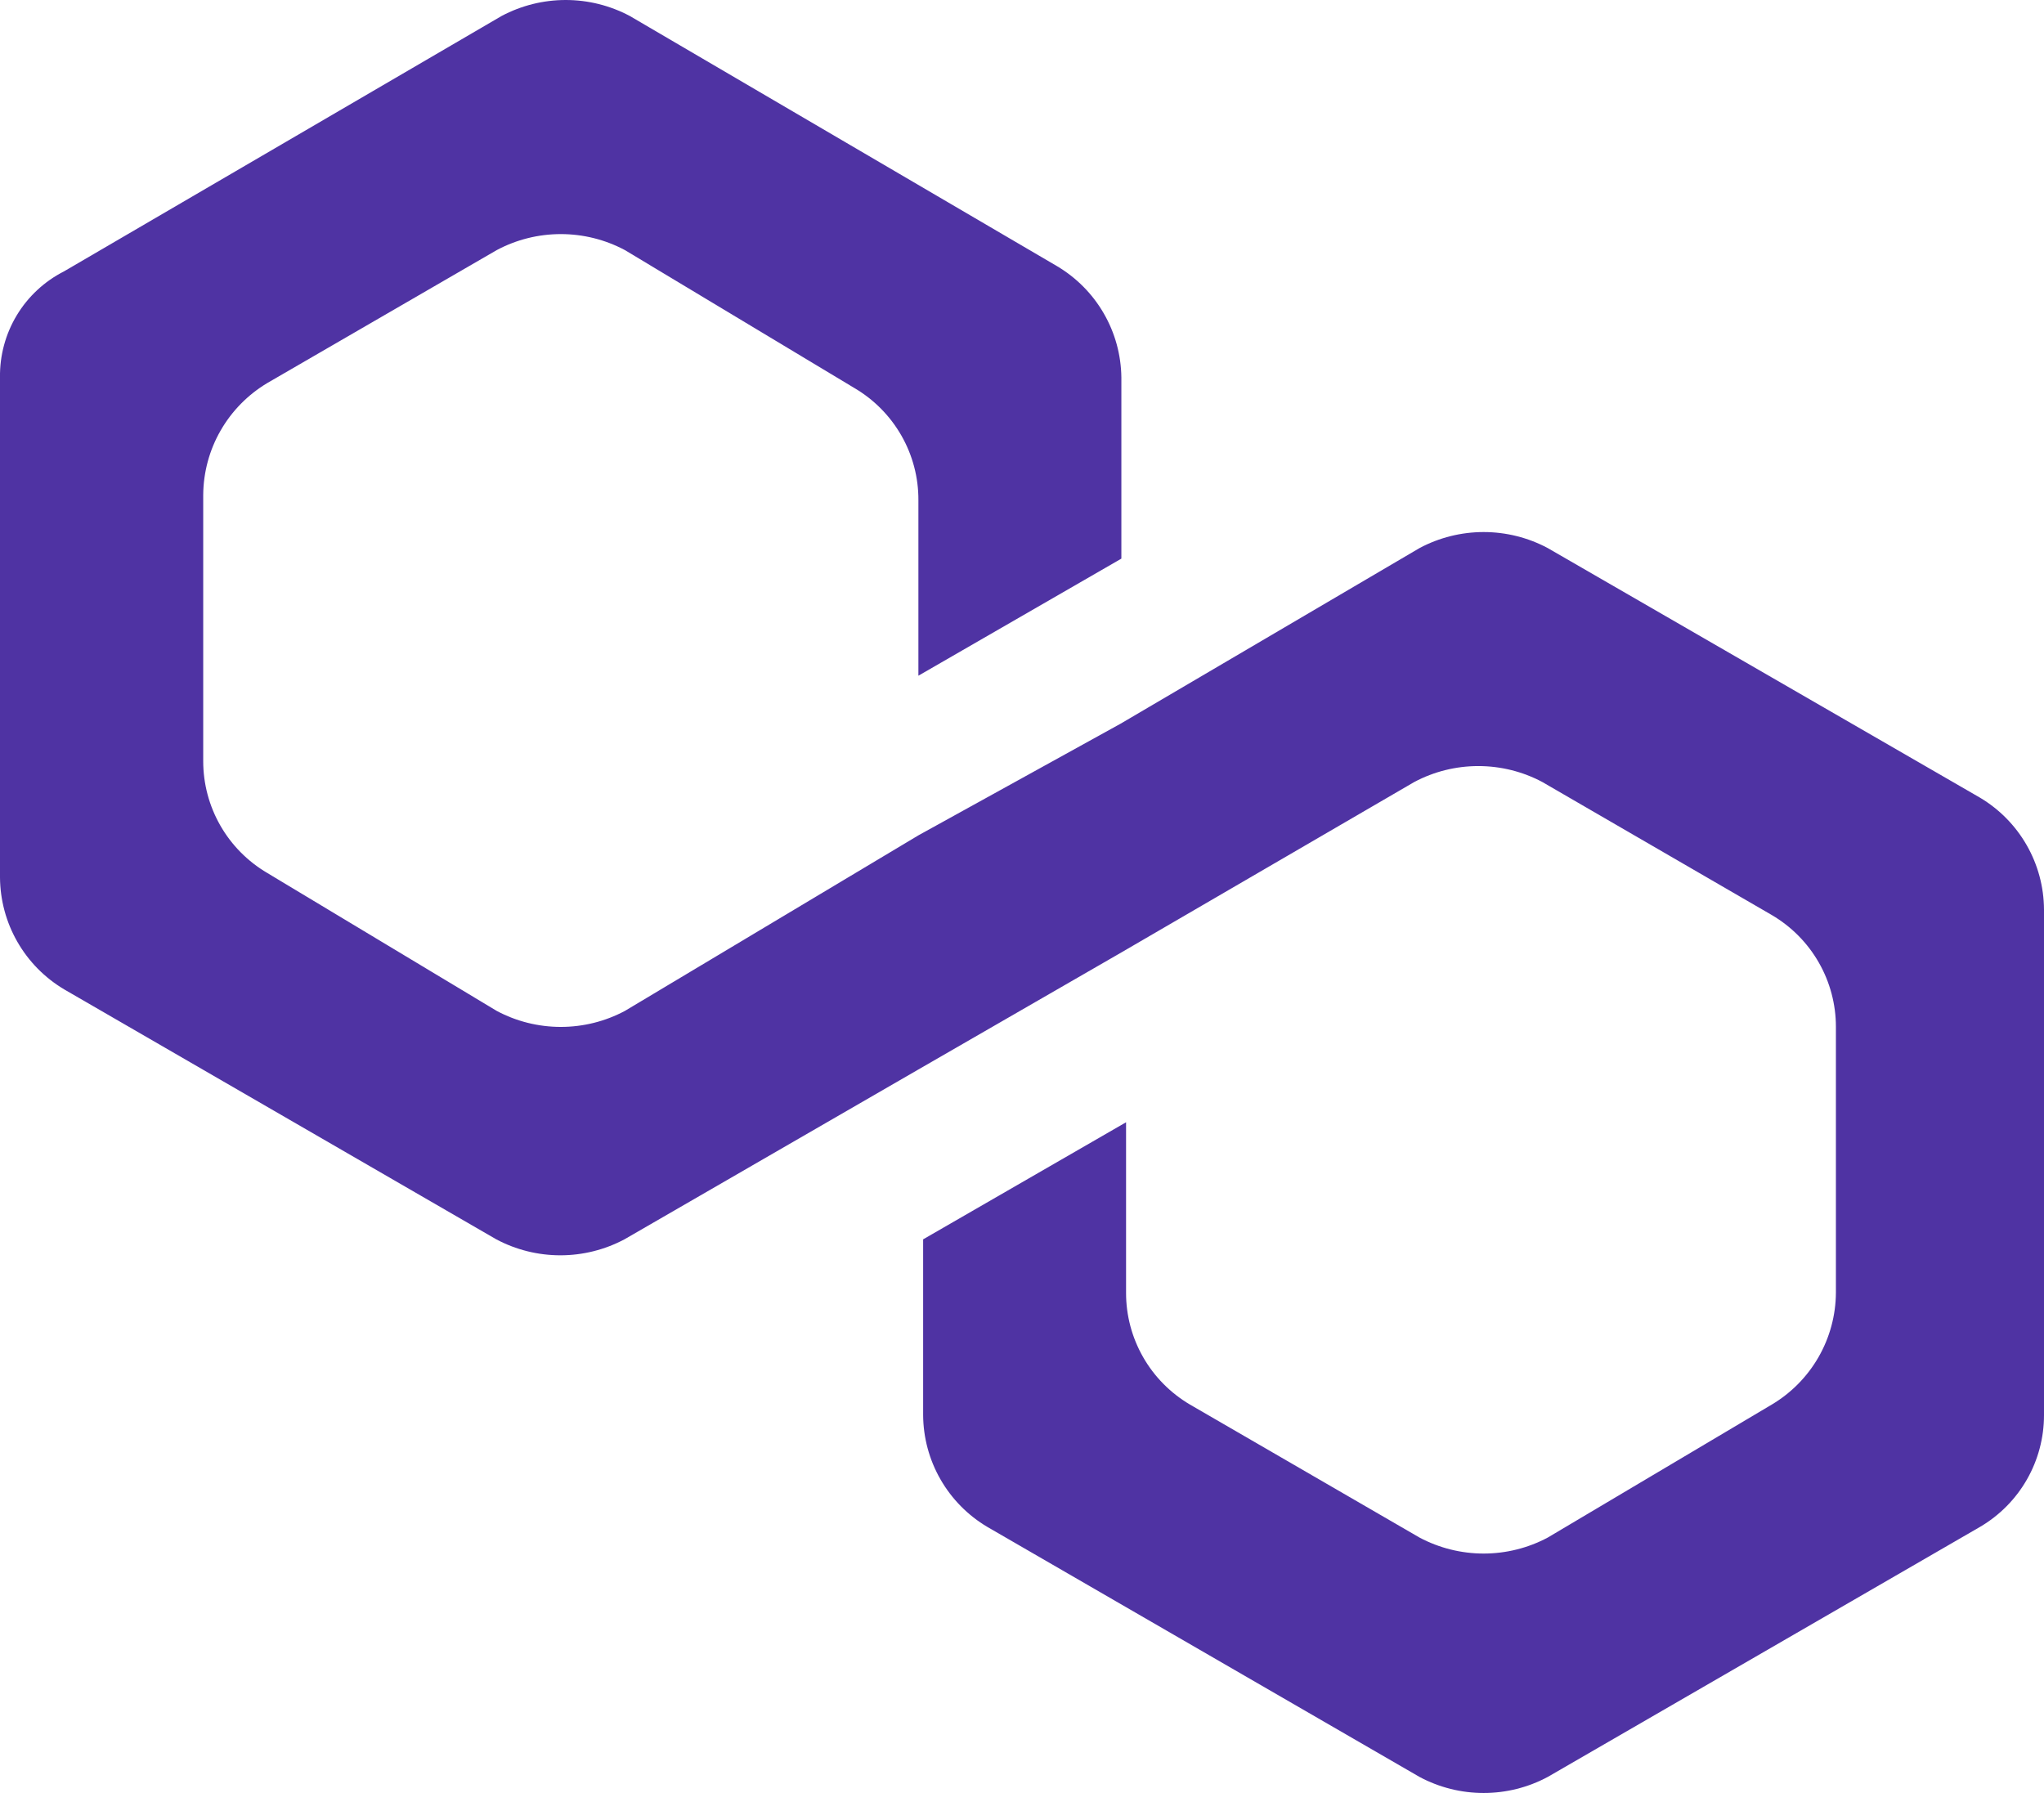 <svg width="57" height="50" viewBox="0 0 57 50" fill="none" xmlns="http://www.w3.org/2000/svg">
<path d="M43.16 15.283C42.611 14.99 41.997 14.837 41.374 14.837C40.751 14.837 40.137 14.99 39.587 15.283L31.253 20.179L25.611 23.295L17.426 28.191C16.876 28.484 16.263 28.637 15.639 28.637C15.016 28.637 14.402 28.484 13.853 28.191L7.453 24.344C6.909 24.024 6.458 23.569 6.145 23.022C5.832 22.476 5.667 21.857 5.667 21.228V13.799C5.672 13.17 5.838 12.553 6.151 12.008C6.464 11.462 6.912 11.006 7.453 10.682L13.853 6.974C14.402 6.681 15.016 6.528 15.639 6.528C16.263 6.528 16.876 6.681 17.426 6.974L23.826 10.821C24.372 11.141 24.823 11.598 25.137 12.147C25.45 12.695 25.614 13.316 25.611 13.947V18.843L31.271 15.578V10.524C31.263 9.895 31.094 9.28 30.778 8.736C30.463 8.192 30.012 7.738 29.47 7.418L17.562 0.445C17.012 0.153 16.399 0 15.776 0C15.153 0 14.539 0.153 13.989 0.445L1.786 7.567C1.241 7.844 0.784 8.268 0.469 8.79C0.153 9.313 -0.009 9.914 0 10.524V24.472C0.005 25.101 0.171 25.718 0.484 26.263C0.796 26.809 1.245 27.265 1.786 27.588L13.84 34.561C14.39 34.853 15.003 35.006 15.627 35.006C16.25 35.006 16.863 34.853 17.413 34.561L25.611 29.824L31.271 26.56L39.438 21.808C39.988 21.515 40.602 21.363 41.225 21.363C41.848 21.363 42.461 21.515 43.011 21.808L49.411 25.518C49.955 25.838 50.406 26.293 50.719 26.84C51.032 27.386 51.197 28.005 51.197 28.634V36.051C51.193 36.68 51.026 37.297 50.714 37.842C50.401 38.388 49.953 38.844 49.411 39.167L43.16 42.878C42.611 43.17 41.997 43.323 41.374 43.323C40.751 43.323 40.137 43.17 39.587 42.878L33.187 39.17C32.643 38.85 32.192 38.395 31.879 37.848C31.566 37.302 31.401 36.683 31.402 36.054V31.296L25.743 34.561V39.457C25.746 40.087 25.912 40.706 26.226 41.253C26.54 41.801 26.99 42.258 27.533 42.58L39.587 49.553C40.137 49.847 40.751 50 41.374 50C41.997 50 42.611 49.847 43.16 49.553L55.215 42.58C55.759 42.261 56.21 41.806 56.523 41.259C56.836 40.712 57 40.094 57 39.465V25.36C56.996 24.731 56.83 24.114 56.517 23.568C56.204 23.022 55.756 22.566 55.215 22.244L43.16 15.283Z" fill="#4F33A3"/>
</svg>
